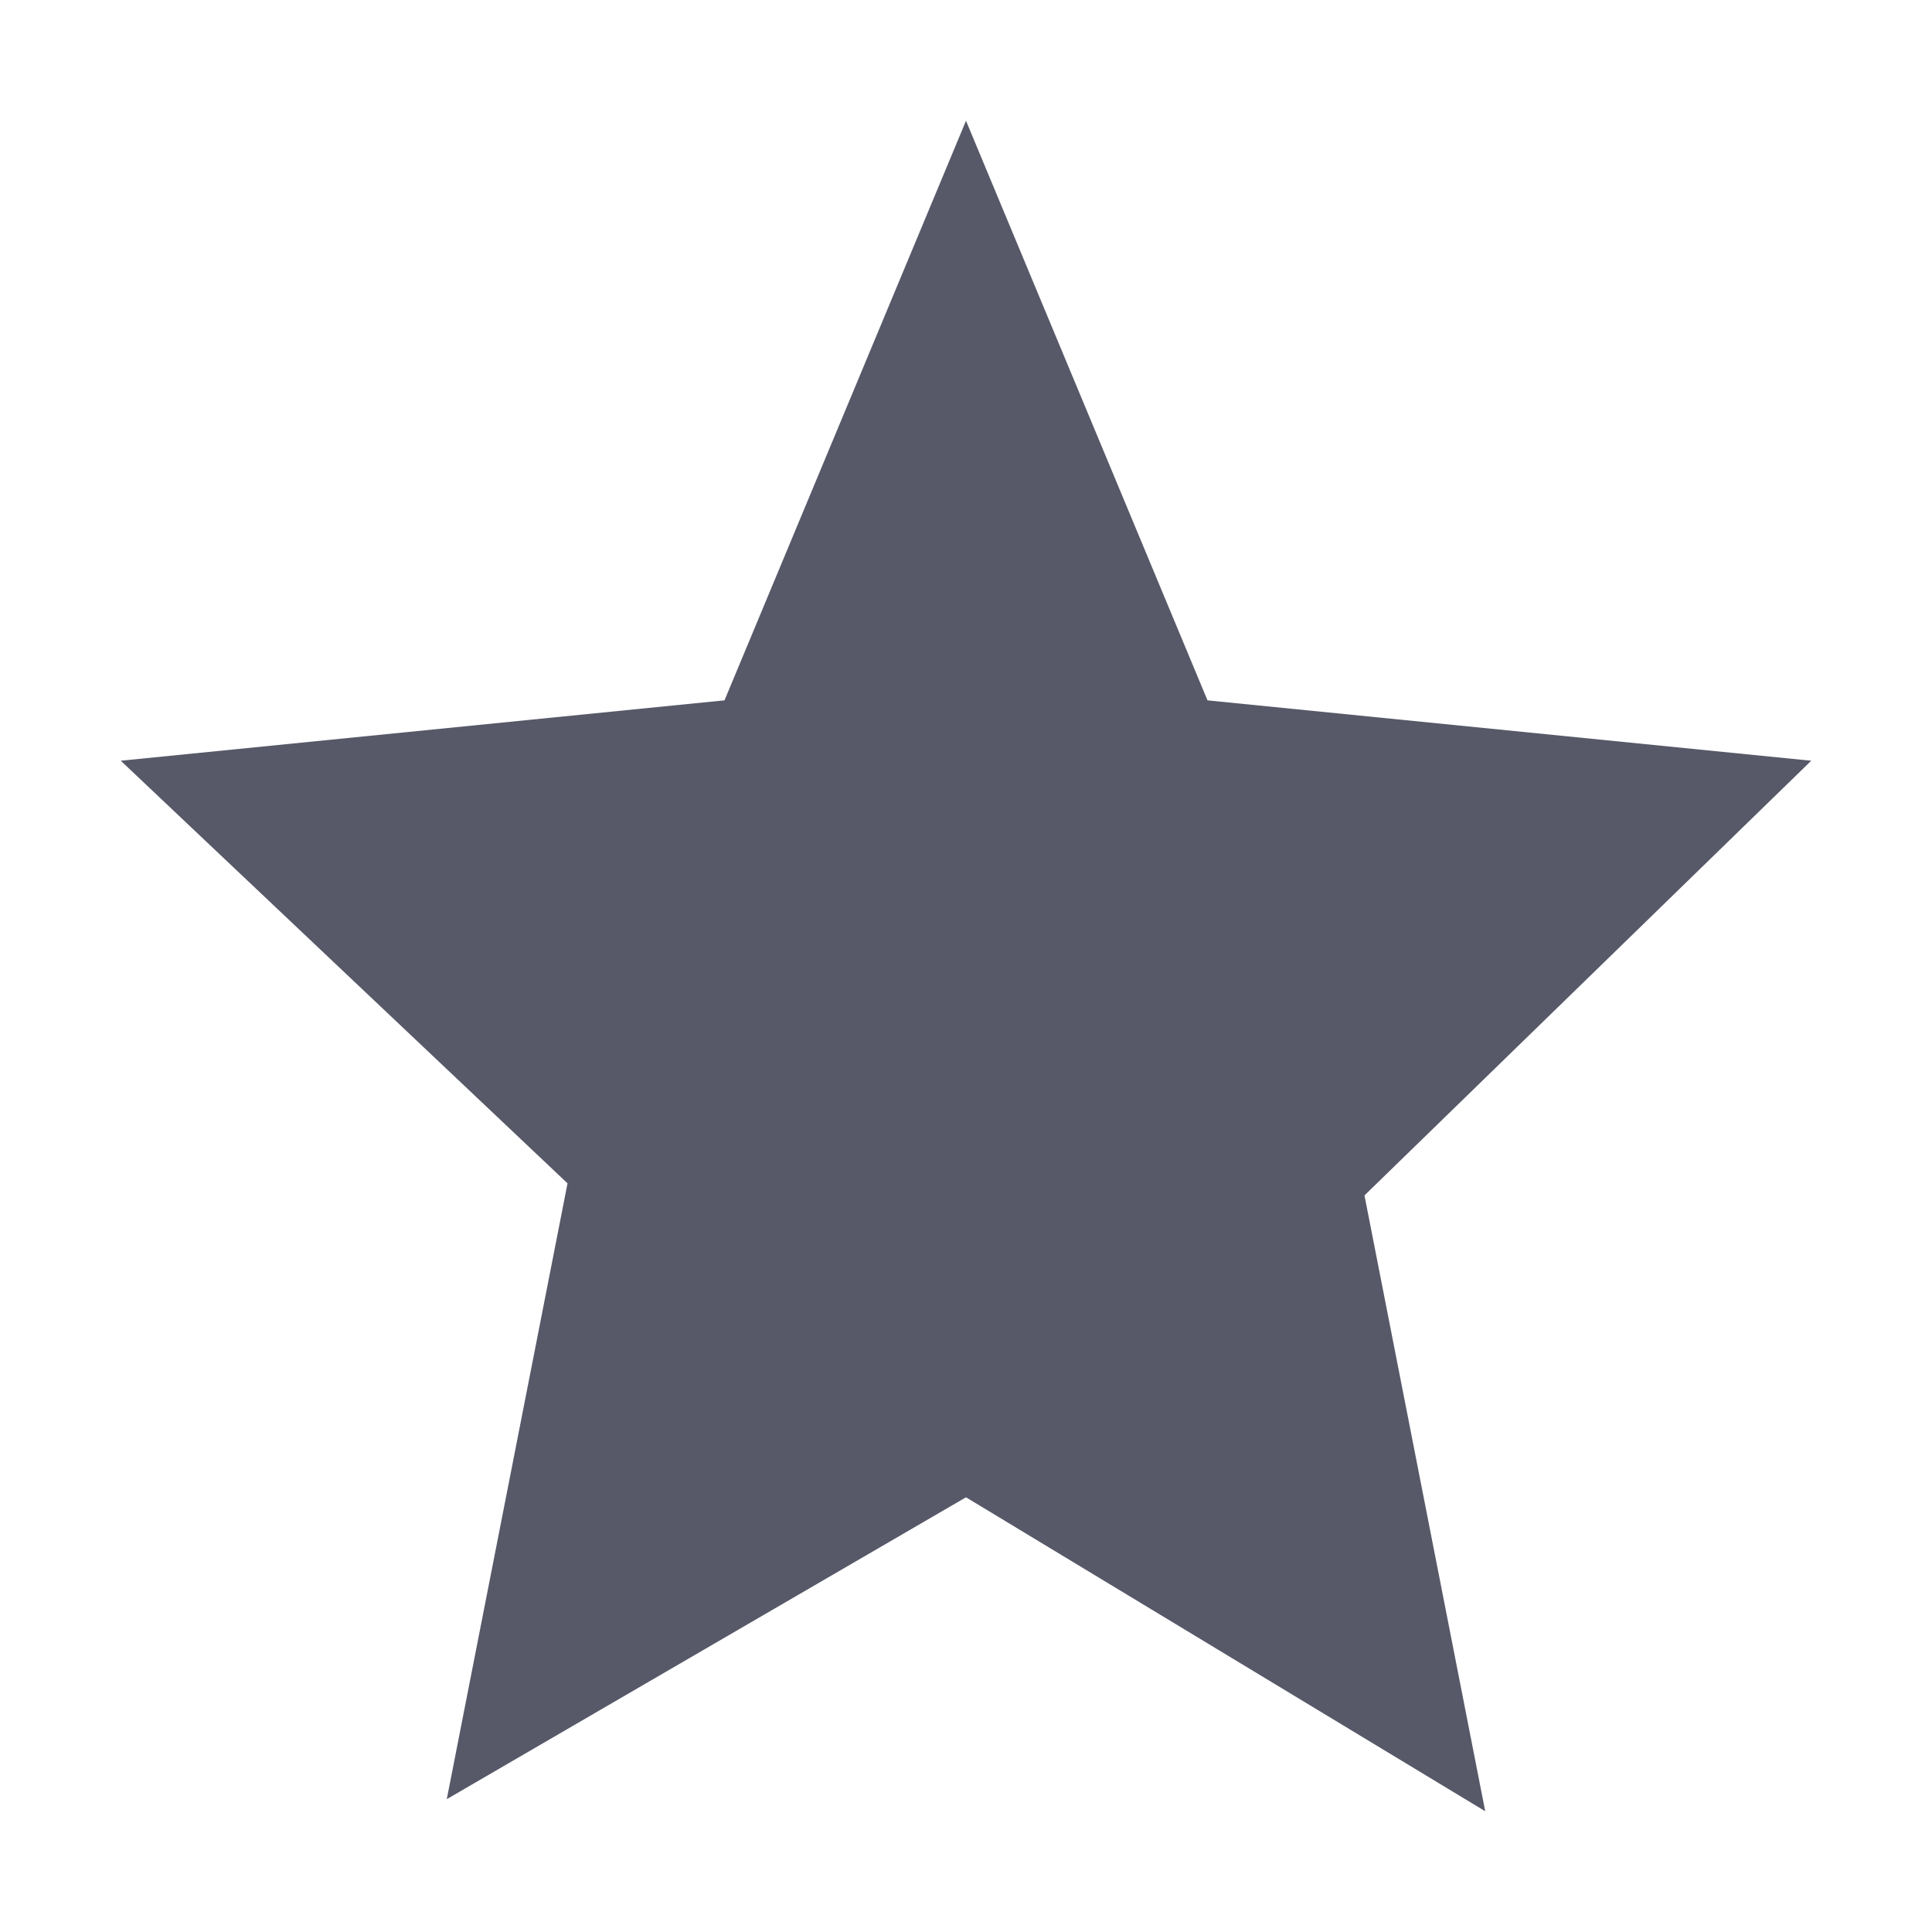 <?xml version="1.0" encoding="utf-8"?>
<!-- Generator: Adobe Illustrator 24.0.2, SVG Export Plug-In . SVG Version: 6.00 Build 0)  -->
<svg version="1.1" id="Шар_1" xmlns="http://www.w3.org/2000/svg" xmlns:xlink="http://www.w3.org/1999/xlink" x="0px" y="0px"
	 viewBox="0 0 16 16" style="enable-background:new 0 0 16 16;" xml:space="preserve">
<style type="text/css">
	.st0{fill:#575969;}
</style>
<path class="st0" d="M8,1L6,5.8L1,6.3l3.7,3.5l-1,5.1L8,12.4l4.3,2.6l-1-5.1L15,6.3l-5-0.5L8,1z"/>
</svg>
